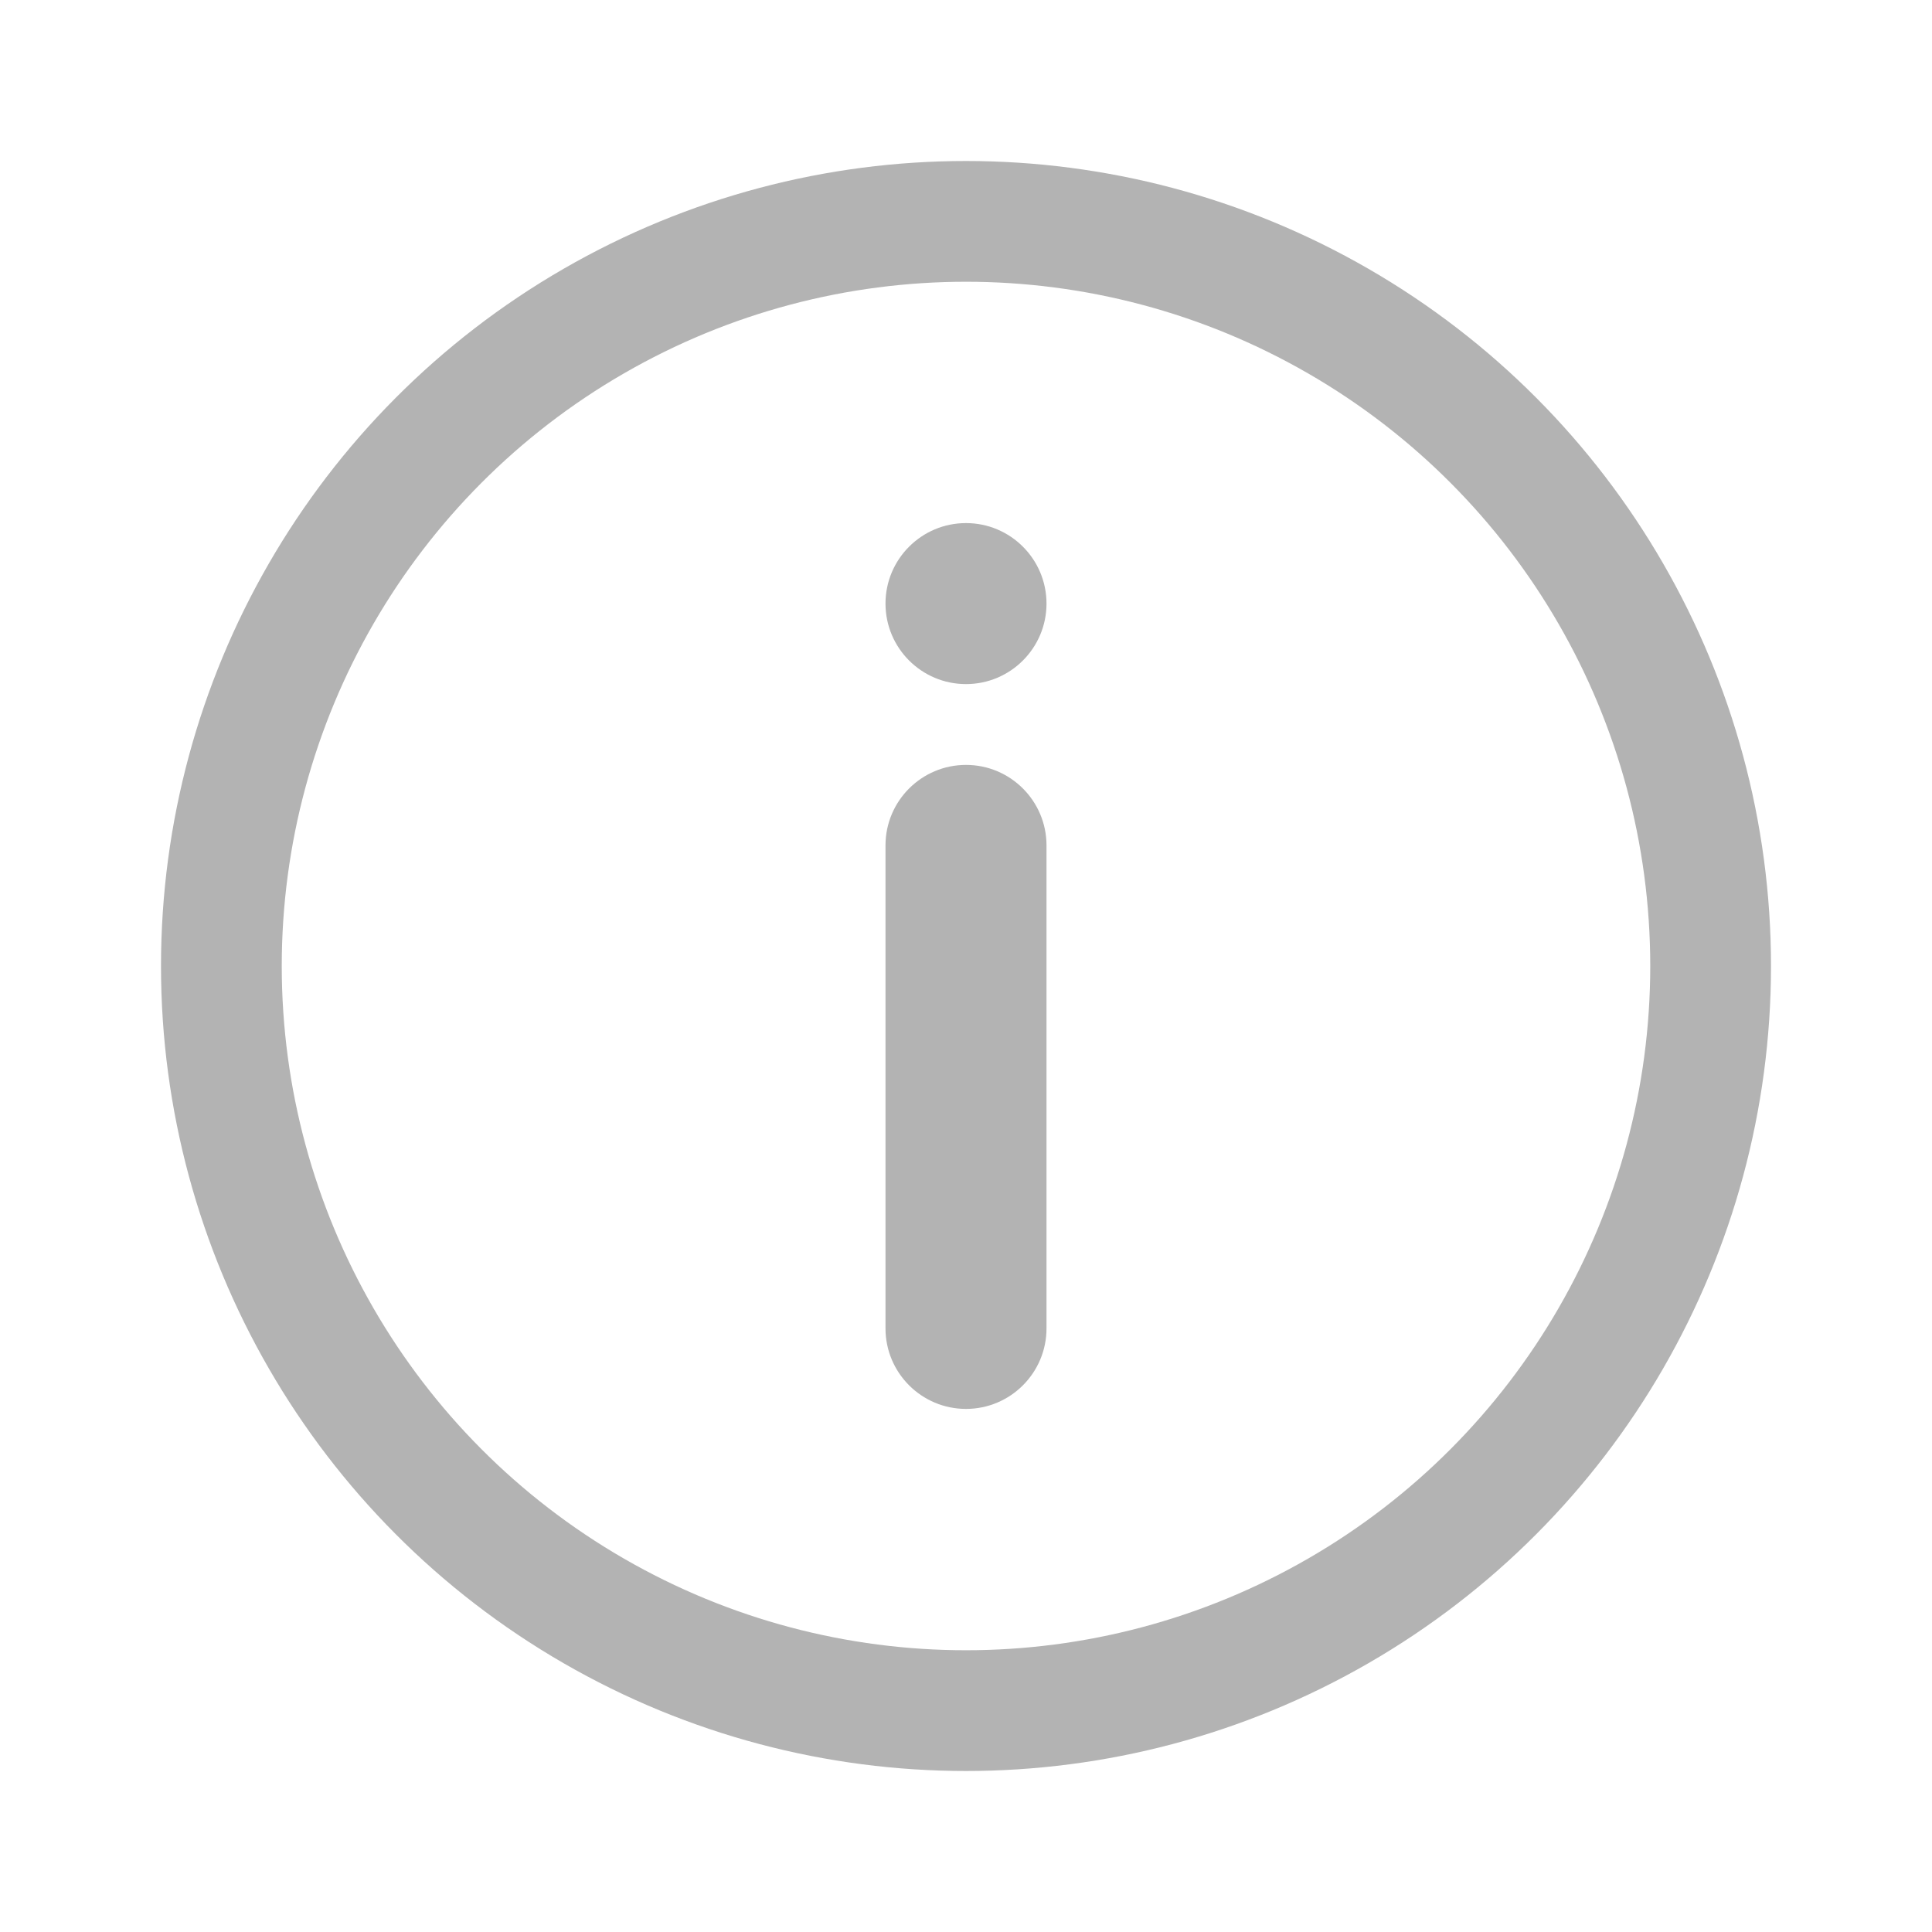 <svg width="24" height="24" viewBox="0 0 24 24" fill="none" xmlns="http://www.w3.org/2000/svg">
<g id="Informative">
<g id="Vector">
<path d="M13 7.498C13 8.05 12.552 8.498 12 8.498C11.448 8.498 11 8.05 11 7.498C11 6.946 11.448 6.498 12 6.498C12.552 6.498 13 6.946 13 7.498Z" fill="#B3B3B3"/>
<path d="M11 10.502C11 9.95 11.448 9.502 12 9.502C12.552 9.502 13 9.95 13 10.502V16.502C13 17.054 12.552 17.502 12 17.502C11.448 17.502 11 17.054 11 16.502V10.502Z" fill="#B3B3B3"/>
</g>
<circle id="Ellipse 167" cx="12" cy="12" r="9.25" stroke="#B3B3B3" stroke-width="1.5"/>
</g>
</svg>
